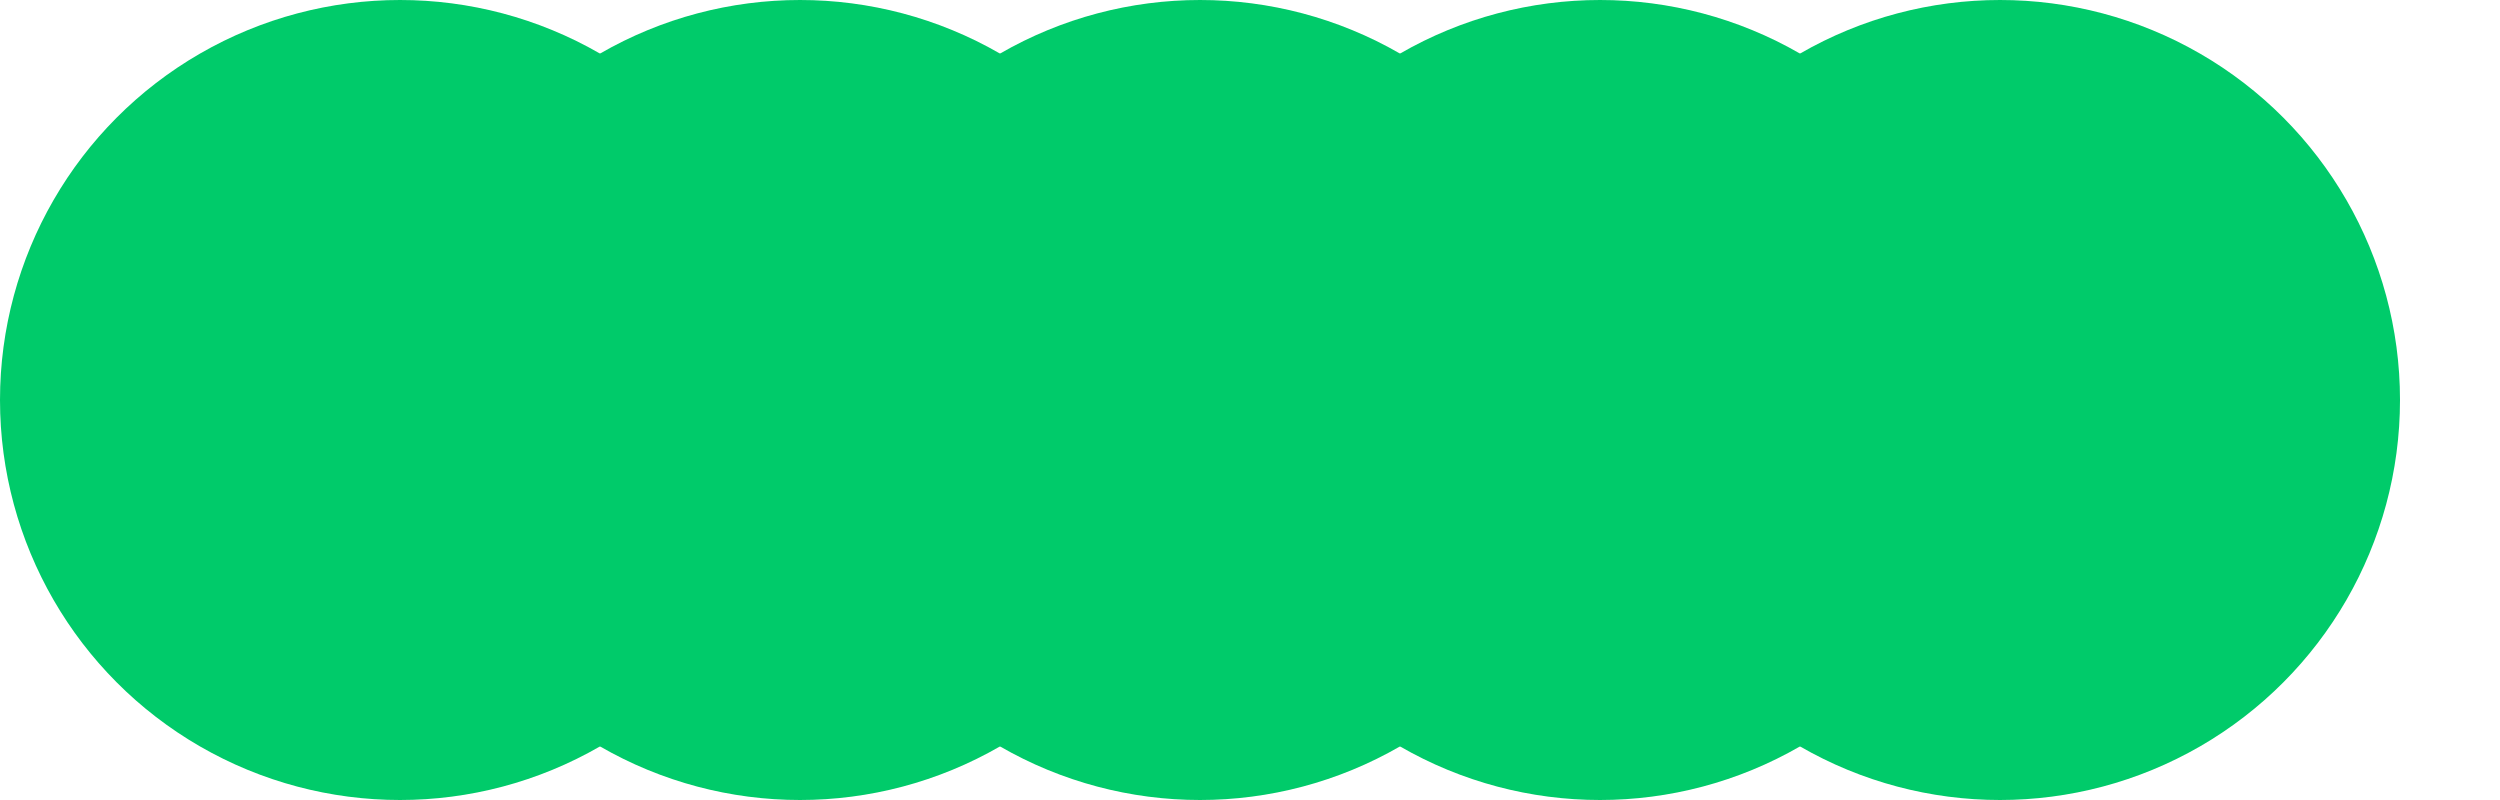 <svg xmlns="http://www.w3.org/2000/svg" width="75" height="24" viewBox="0 0 75 24" fill="none">
  <g filter="url(#filter0_d_99886_6926)">
    <circle cx="15" cy="12" r="12" fill="#00CB6A"/>
  </g>
  <g filter="url(#filter1_d_99886_6926)">
    <circle cx="27" cy="12" r="12" fill="#00CB6A"/>
  </g>
  <g filter="url(#filter2_d_99886_6926)">
    <circle cx="39" cy="12" r="12" fill="#00CB6A"/>
  </g>
  <g filter="url(#filter3_d_99886_6926)">
    <circle cx="51" cy="12" r="12" fill="#00CB6A"/>
  </g>
  <g filter="url(#filter4_d_99886_6926)">
    <circle cx="63" cy="12" r="12" fill="#00CB6A"/>
  </g>
  <defs>
    <filter id="filter0_d_99886_6926" x="0" y="0" width="27" height="24" filterUnits="userSpaceOnUse" color-interpolation-filters="sRGB">
      <feFlood flood-opacity="0" result="BackgroundImageFix"/>
      <feColorMatrix in="SourceAlpha" type="matrix" values="0 0 0 0 0 0 0 0 0 0 0 0 0 0 0 0 0 0 127 0" result="hardAlpha"/>
      <feOffset dx="-3"/>
      <feComposite in2="hardAlpha" operator="out"/>
      <feColorMatrix type="matrix" values="0 0 0 0 0 0 0 0 0 0 0 0 0 0 0 0 0 0 0.25 0"/>
      <feBlend mode="normal" in2="BackgroundImageFix" result="effect1_dropShadow_99886_6926"/>
      <feBlend mode="normal" in="SourceGraphic" in2="effect1_dropShadow_99886_6926" result="shape"/>
    </filter>
    <filter id="filter1_d_99886_6926" x="12" y="0" width="27" height="24" filterUnits="userSpaceOnUse" color-interpolation-filters="sRGB">
      <feFlood flood-opacity="0" result="BackgroundImageFix"/>
      <feColorMatrix in="SourceAlpha" type="matrix" values="0 0 0 0 0 0 0 0 0 0 0 0 0 0 0 0 0 0 127 0" result="hardAlpha"/>
      <feOffset dx="-3"/>
      <feComposite in2="hardAlpha" operator="out"/>
      <feColorMatrix type="matrix" values="0 0 0 0 0 0 0 0 0 0 0 0 0 0 0 0 0 0 0.25 0"/>
      <feBlend mode="normal" in2="BackgroundImageFix" result="effect1_dropShadow_99886_6926"/>
      <feBlend mode="normal" in="SourceGraphic" in2="effect1_dropShadow_99886_6926" result="shape"/>
    </filter>
    <filter id="filter2_d_99886_6926" x="24" y="0" width="27" height="24" filterUnits="userSpaceOnUse" color-interpolation-filters="sRGB">
      <feFlood flood-opacity="0" result="BackgroundImageFix"/>
      <feColorMatrix in="SourceAlpha" type="matrix" values="0 0 0 0 0 0 0 0 0 0 0 0 0 0 0 0 0 0 127 0" result="hardAlpha"/>
      <feOffset dx="-3"/>
      <feComposite in2="hardAlpha" operator="out"/>
      <feColorMatrix type="matrix" values="0 0 0 0 0 0 0 0 0 0 0 0 0 0 0 0 0 0 0.25 0"/>
      <feBlend mode="normal" in2="BackgroundImageFix" result="effect1_dropShadow_99886_6926"/>
      <feBlend mode="normal" in="SourceGraphic" in2="effect1_dropShadow_99886_6926" result="shape"/>
    </filter>
    <filter id="filter3_d_99886_6926" x="36" y="0" width="27" height="24" filterUnits="userSpaceOnUse" color-interpolation-filters="sRGB">
      <feFlood flood-opacity="0" result="BackgroundImageFix"/>
      <feColorMatrix in="SourceAlpha" type="matrix" values="0 0 0 0 0 0 0 0 0 0 0 0 0 0 0 0 0 0 127 0" result="hardAlpha"/>
      <feOffset dx="-3"/>
      <feComposite in2="hardAlpha" operator="out"/>
      <feColorMatrix type="matrix" values="0 0 0 0 0 0 0 0 0 0 0 0 0 0 0 0 0 0 0.25 0"/>
      <feBlend mode="normal" in2="BackgroundImageFix" result="effect1_dropShadow_99886_6926"/>
      <feBlend mode="normal" in="SourceGraphic" in2="effect1_dropShadow_99886_6926" result="shape"/>
    </filter>
    <filter id="filter4_d_99886_6926" x="48" y="0" width="27" height="24" filterUnits="userSpaceOnUse" color-interpolation-filters="sRGB">
      <feFlood flood-opacity="0" result="BackgroundImageFix"/>
      <feColorMatrix in="SourceAlpha" type="matrix" values="0 0 0 0 0 0 0 0 0 0 0 0 0 0 0 0 0 0 127 0" result="hardAlpha"/>
      <feOffset dx="-3"/>
      <feComposite in2="hardAlpha" operator="out"/>
      <feColorMatrix type="matrix" values="0 0 0 0 0 0 0 0 0 0 0 0 0 0 0 0 0 0 0.25 0"/>
      <feBlend mode="normal" in2="BackgroundImageFix" result="effect1_dropShadow_99886_6926"/>
      <feBlend mode="normal" in="SourceGraphic" in2="effect1_dropShadow_99886_6926" result="shape"/>
    </filter>
  </defs>
</svg>